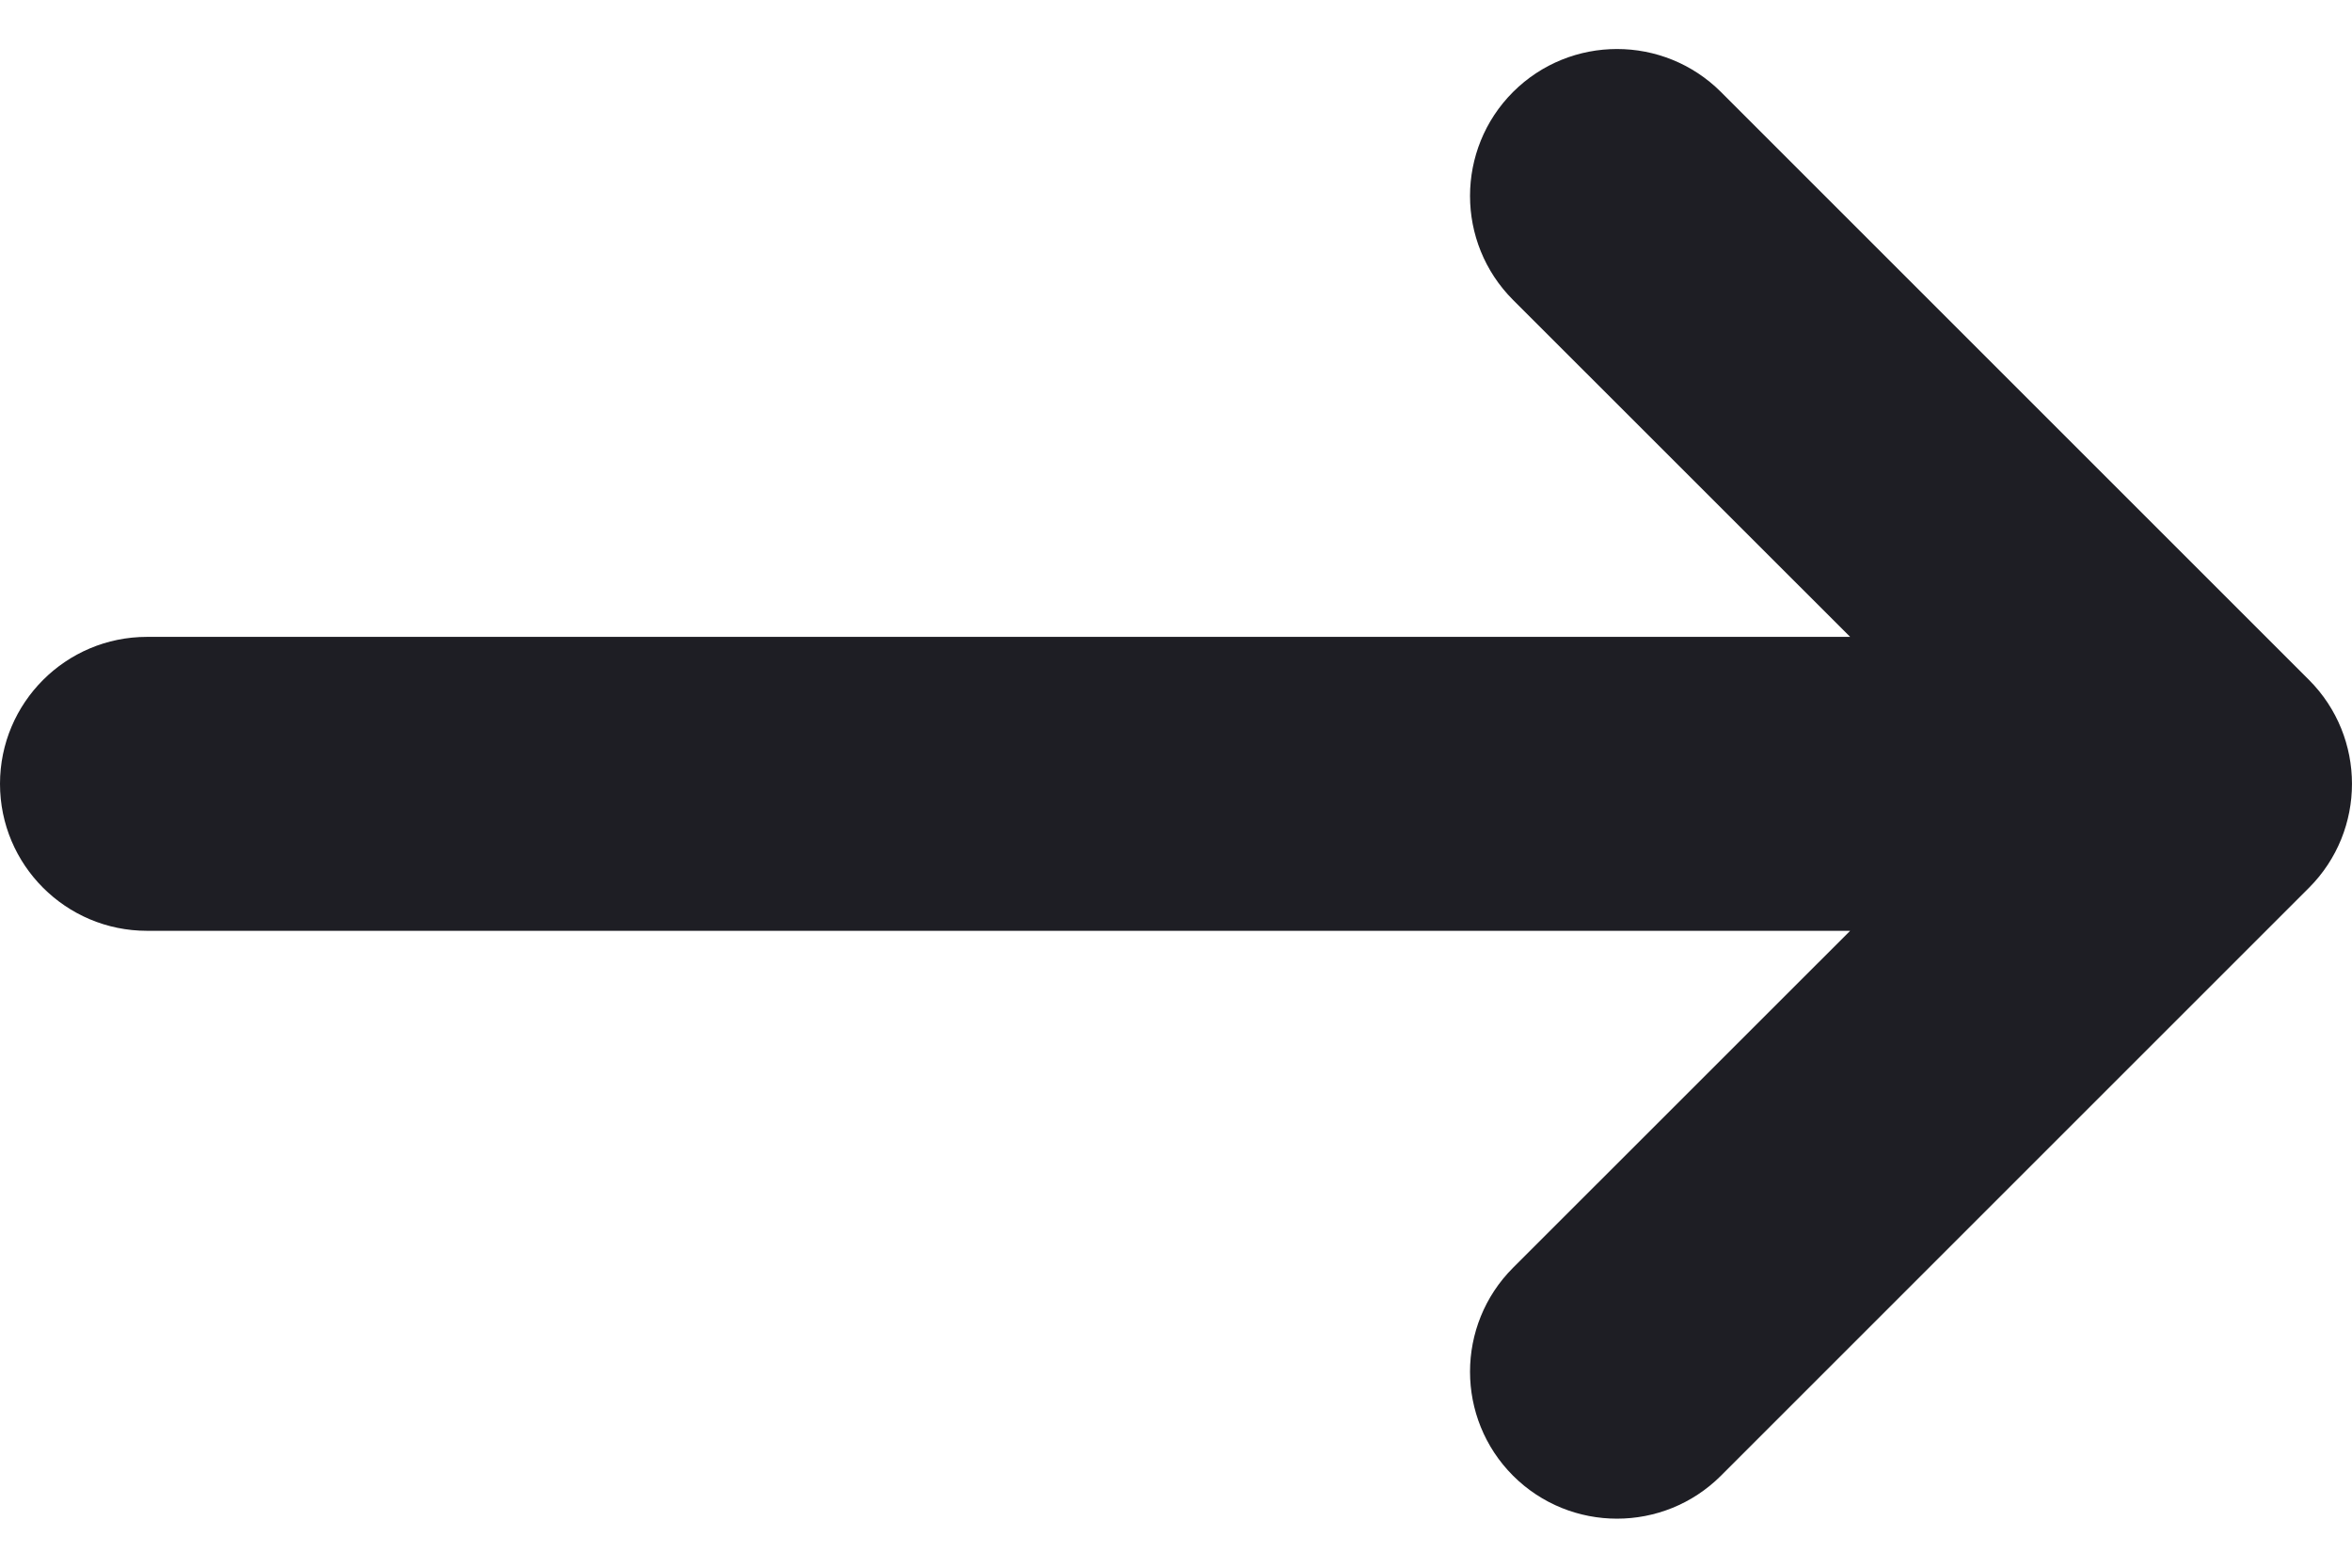 <svg id="meteor-icon-kit__solid-long-arrow-right" viewBox="0 0 24 16" fill="none" xmlns="http://www.w3.org/2000/svg"><path fill-rule="evenodd" clip-rule="evenodd" d="M18.879 9.5H1.5C0.672 9.5 0 8.828 0 8C0 7.172 0.672 6.5 1.5 6.5H18.879L15.439 3.061C14.854 2.475 14.854 1.525 15.439 0.939C16.025 0.354 16.975 0.354 17.561 0.939L23.561 6.939C24.146 7.525 24.146 8.475 23.561 9.061L17.561 15.061C16.975 15.646 16.025 15.646 15.439 15.061C14.854 14.475 14.854 13.525 15.439 12.939L18.879 9.5z" fill="#1E1E24"/></svg>